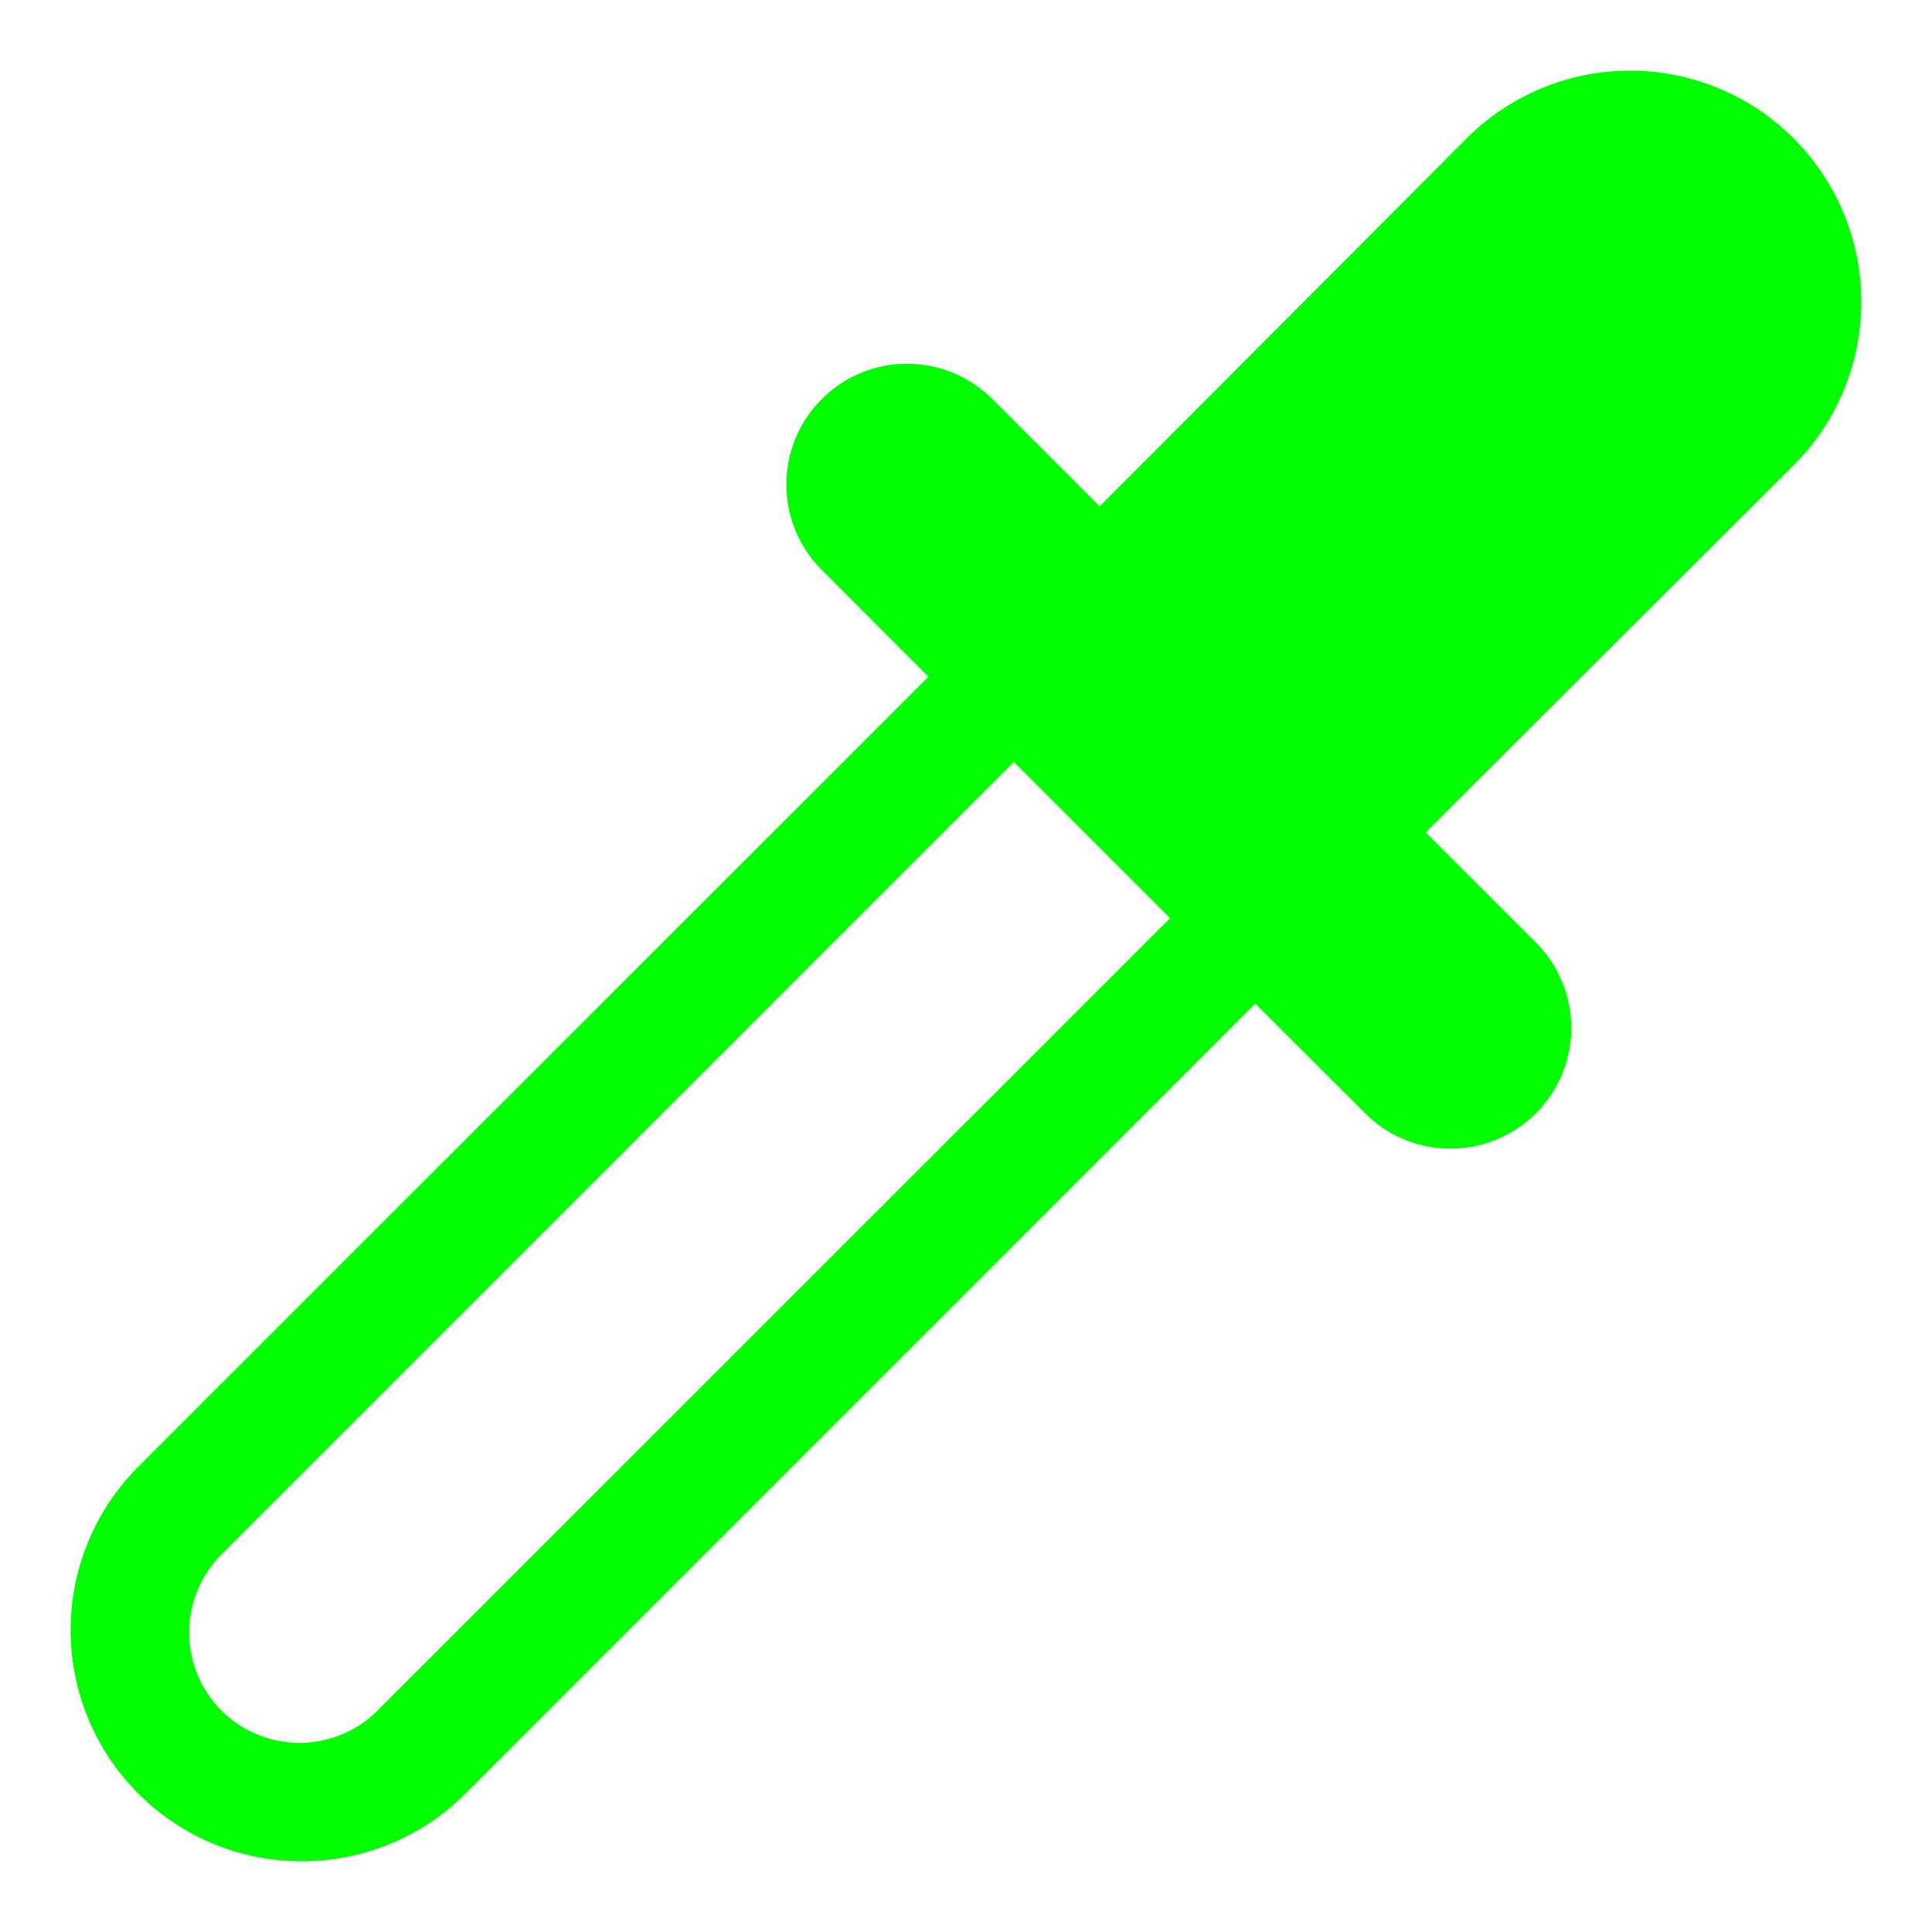 <!-- This Source Code Form is subject to the terms of the Mozilla Public
   - License, v. 2.0. If a copy of the MPL was not distributed with this
   - file, You can obtain one at http://mozilla.org/MPL/2.0/. -->
<svg xmlns="http://www.w3.org/2000/svg" viewBox="0 0 16 16" width="16" height="16">
  <path fill="lime" fill-rule="evenodd" d="M1.146 14.854c.748.747 1.96.747 2.708 0l6.542-6.543.897.896a1 1 0 1 0 1.414-1.414l-.9-.9 3.047-3.04a1.914 1.914 0 0 0-2.708-2.707L9.107 4.193l-.9-.9a1 1 0 0 0-1.414 1.414l.896.897-6.543 6.542a1.914 1.914 0 0 0 0 2.708zm.708-2a.914.914 0 1 0 1.292 1.292L9.69 7.604 8.396 6.31l-6.542 6.543z"/>
</svg>
